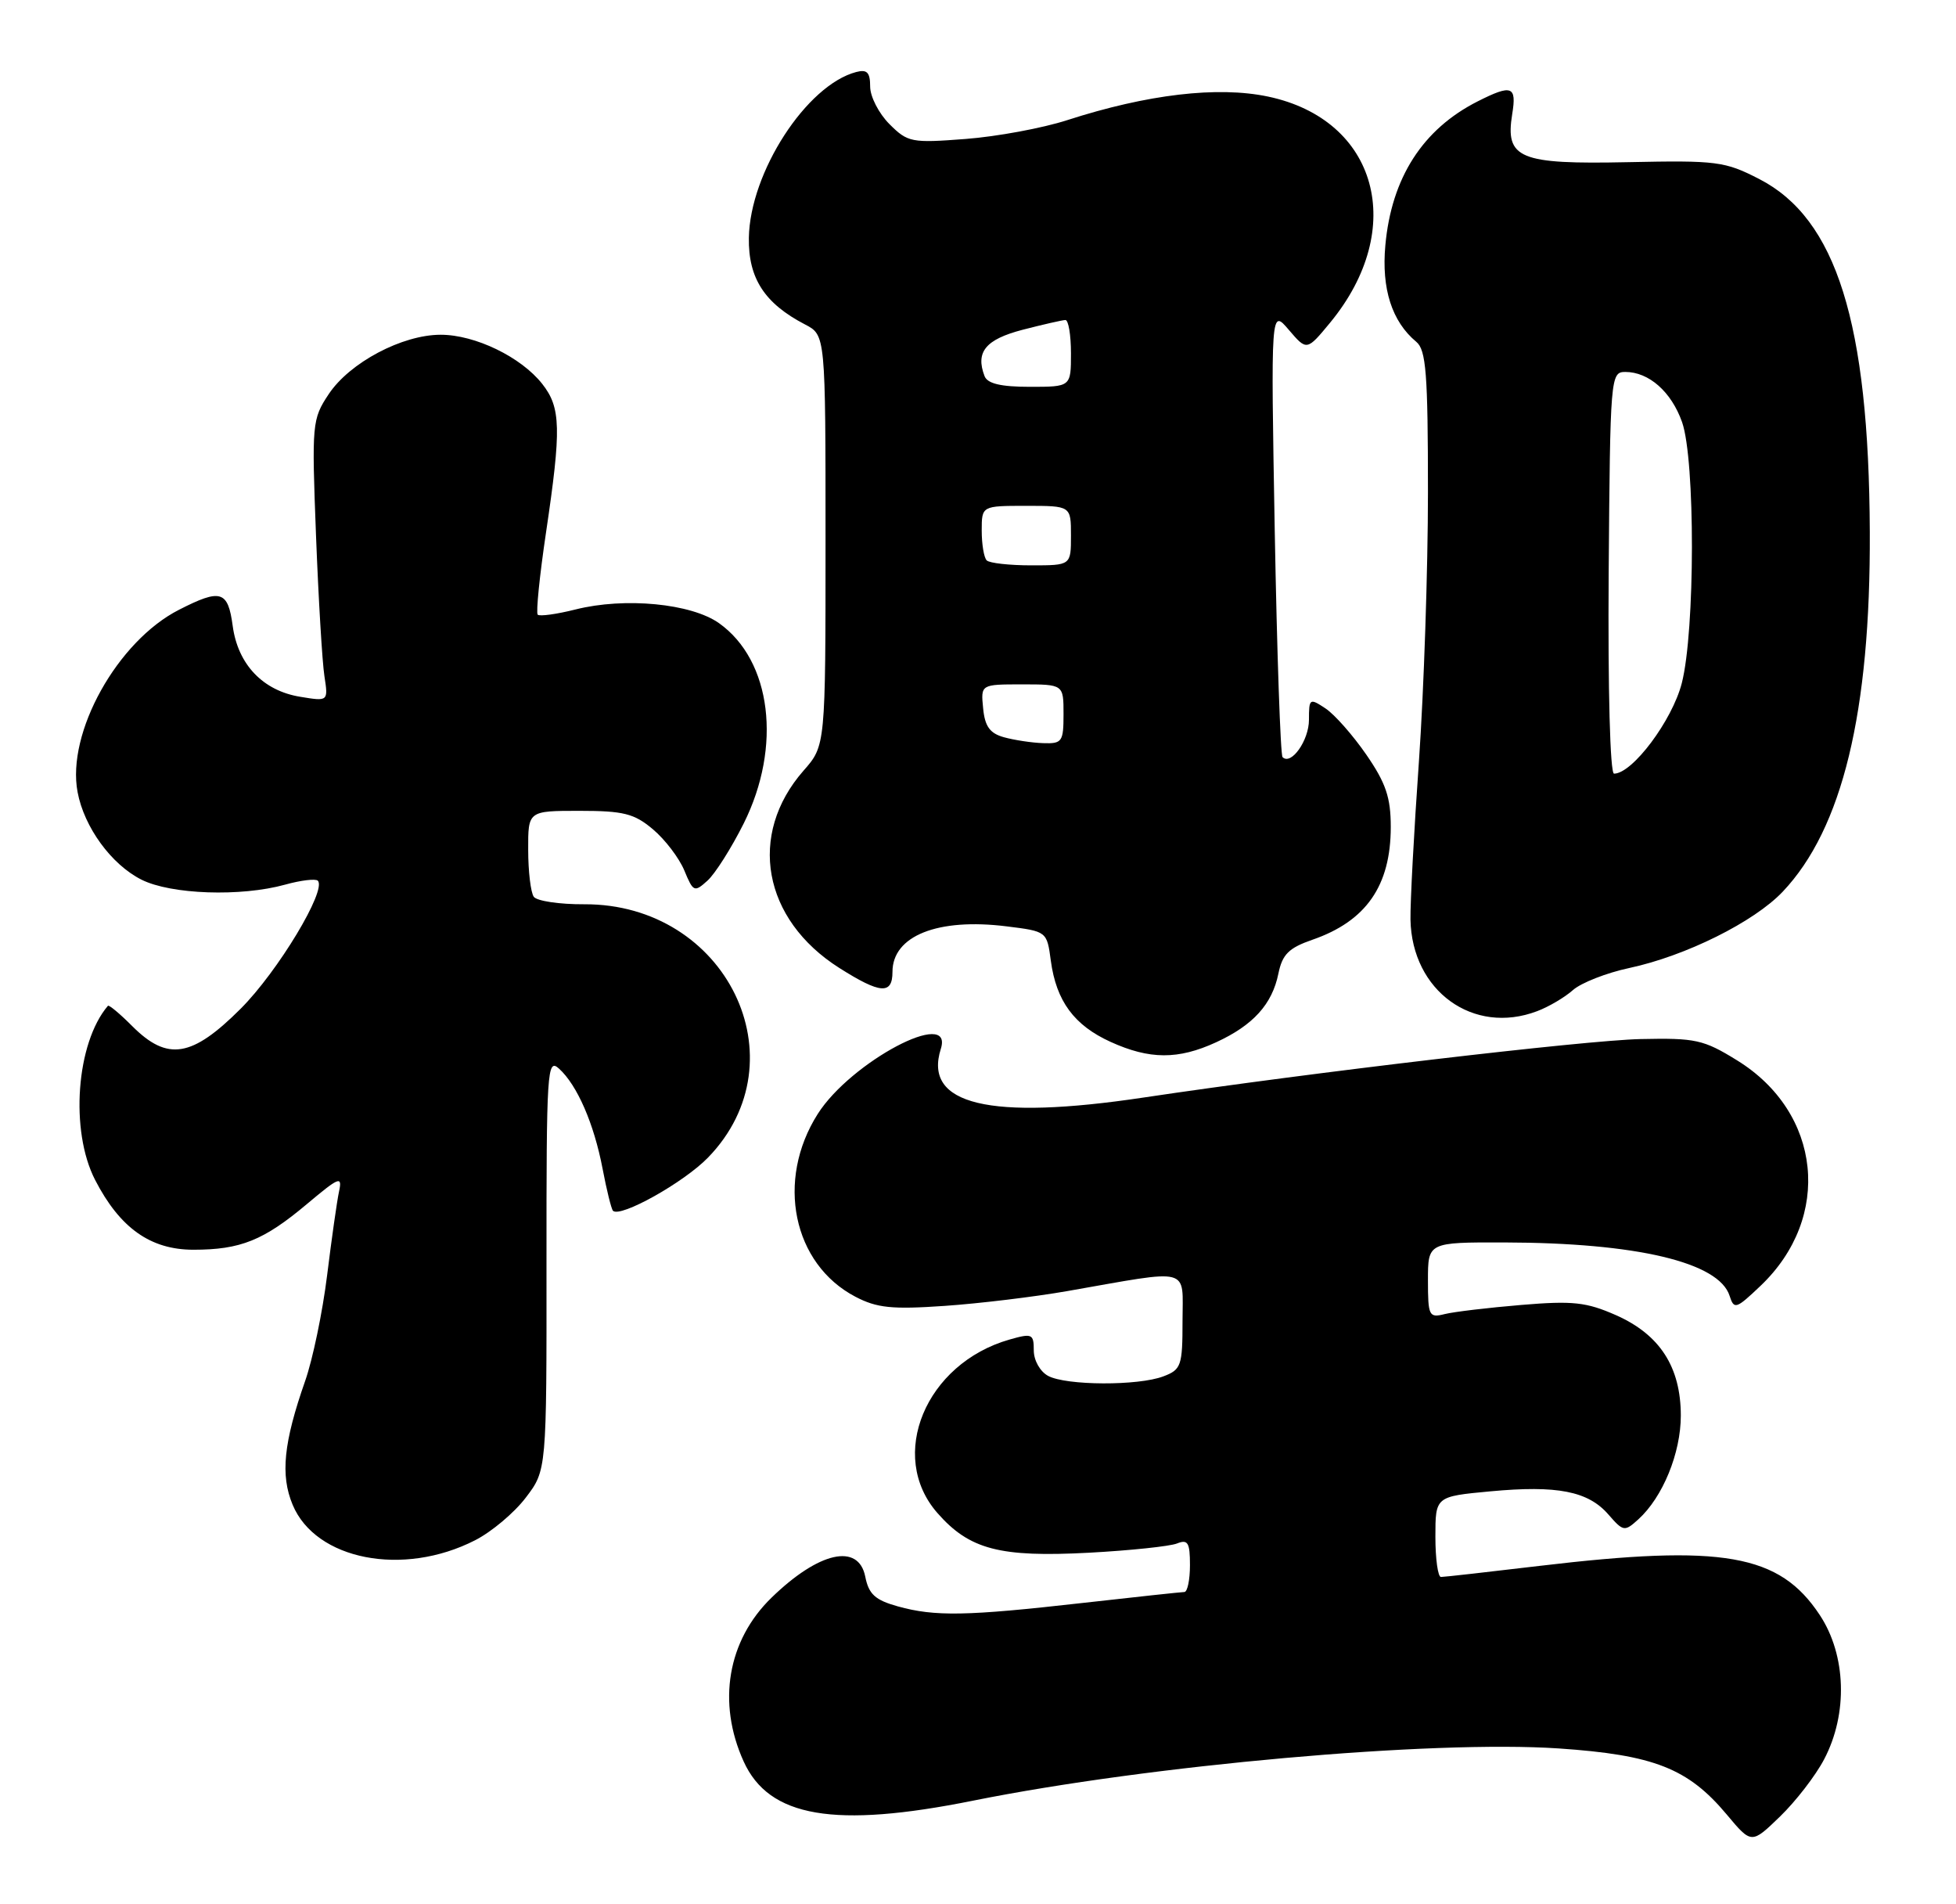 <?xml version="1.0" encoding="UTF-8" standalone="no"?>
<!DOCTYPE svg PUBLIC "-//W3C//DTD SVG 1.1//EN" "http://www.w3.org/Graphics/SVG/1.1/DTD/svg11.dtd" >
<svg xmlns="http://www.w3.org/2000/svg" xmlns:xlink="http://www.w3.org/1999/xlink" version="1.1" viewBox="0 0 263 256">
 <g >
 <path fill="currentColor"
d=" M 245.27 236.50 C 248.49 230.38 248.25 222.50 244.68 217.10 C 239.26 208.90 231.68 207.57 207.00 210.50 C 200.12 211.32 194.16 211.99 193.75 211.99 C 193.34 212.00 193.00 209.56 193.00 206.59 C 193.00 201.17 193.00 201.17 200.38 200.48 C 209.38 199.64 213.54 200.45 216.27 203.60 C 218.26 205.89 218.44 205.92 220.28 204.25 C 223.57 201.27 226.00 195.34 226.00 190.29 C 225.99 183.76 223.18 179.41 217.29 176.80 C 213.30 175.04 211.48 174.84 204.57 175.42 C 200.13 175.79 195.49 176.34 194.25 176.65 C 192.14 177.18 192.00 176.91 192.00 172.11 C 192.00 167.00 192.00 167.00 202.25 167.02 C 220.04 167.06 231.13 169.68 232.56 174.20 C 233.16 176.07 233.43 175.98 236.72 172.85 C 246.40 163.64 244.93 149.55 233.56 142.54 C 229.05 139.75 227.98 139.52 220.57 139.68 C 213.06 139.85 176.10 144.20 153.76 147.54 C 133.01 150.65 124.12 148.51 126.50 141.00 C 128.28 135.39 114.40 142.73 109.95 149.75 C 104.28 158.68 106.60 169.92 115.02 174.32 C 117.91 175.83 119.94 176.04 127.00 175.55 C 131.68 175.23 139.10 174.33 143.50 173.56 C 160.41 170.60 159.00 170.23 159.00 177.59 C 159.00 183.60 158.82 184.12 156.43 185.02 C 153.05 186.31 143.38 186.27 140.93 184.96 C 139.85 184.38 139.00 182.88 139.00 181.53 C 139.00 179.31 138.77 179.21 135.75 180.07 C 124.45 183.29 119.29 195.71 126.05 203.40 C 130.35 208.30 134.44 209.37 146.42 208.73 C 151.97 208.43 157.29 207.87 158.25 207.49 C 159.72 206.90 160.00 207.36 160.00 210.39 C 160.00 212.38 159.66 214.00 159.25 214.01 C 158.84 214.02 152.65 214.68 145.50 215.49 C 129.95 217.25 125.71 217.33 120.71 215.94 C 117.67 215.09 116.81 214.31 116.34 211.94 C 115.43 207.39 110.10 208.59 103.74 214.77 C 97.82 220.52 96.40 228.88 99.99 236.79 C 103.40 244.31 112.19 245.81 130.84 242.06 C 154.62 237.28 192.55 233.90 209.58 235.04 C 222.39 235.91 226.97 237.71 232.18 243.93 C 235.50 247.90 235.50 247.90 239.33 244.20 C 241.44 242.16 244.12 238.70 245.27 236.50 Z  M 63.87 207.06 C 66.08 205.94 69.15 203.36 70.69 201.33 C 73.50 197.65 73.50 197.65 73.48 169.88 C 73.47 143.83 73.57 142.21 75.16 143.65 C 77.61 145.86 79.87 151.07 81.02 157.10 C 81.57 159.99 82.20 162.53 82.42 162.76 C 83.40 163.74 91.95 158.96 95.20 155.61 C 107.93 142.50 97.65 121.47 78.56 121.56 C 75.23 121.58 72.17 121.12 71.77 120.55 C 71.36 119.97 71.02 117.14 71.02 114.25 C 71.00 109.00 71.00 109.00 77.92 109.00 C 83.83 109.00 85.28 109.36 87.79 111.48 C 89.41 112.84 91.31 115.33 92.01 117.01 C 93.21 119.91 93.36 119.98 95.13 118.38 C 96.16 117.45 98.35 113.99 100.00 110.69 C 105.16 100.36 103.74 88.80 96.69 83.78 C 92.95 81.12 84.01 80.26 77.38 81.93 C 74.84 82.57 72.55 82.88 72.30 82.63 C 72.05 82.38 72.55 77.40 73.42 71.56 C 75.49 57.62 75.42 54.80 72.91 51.61 C 70.06 47.99 63.89 45.00 59.25 45.00 C 54.08 45.00 47.02 48.74 44.20 52.98 C 41.96 56.35 41.91 56.93 42.49 71.98 C 42.82 80.52 43.33 89.03 43.62 90.89 C 44.14 94.29 44.14 94.29 40.38 93.67 C 35.36 92.86 31.99 89.33 31.29 84.15 C 30.65 79.39 29.69 79.10 24.07 81.97 C 15.78 86.19 8.93 98.50 10.43 106.47 C 11.31 111.20 14.98 116.22 19.02 118.25 C 23.00 120.25 32.39 120.57 38.34 118.92 C 40.46 118.33 42.43 118.10 42.73 118.39 C 43.97 119.63 37.36 130.60 32.36 135.60 C 25.81 142.15 22.53 142.68 17.80 137.96 C 16.13 136.28 14.64 135.04 14.51 135.21 C 10.24 140.21 9.38 152.01 12.79 158.62 C 16.12 165.08 20.23 168.00 26.01 168.00 C 32.35 168.00 35.46 166.74 41.29 161.84 C 45.61 158.21 46.04 158.04 45.59 160.15 C 45.31 161.44 44.59 166.53 43.98 171.46 C 43.37 176.39 42.04 182.77 41.03 185.64 C 38.13 193.92 37.68 198.30 39.35 202.29 C 42.45 209.71 54.20 212.00 63.87 207.06 Z  M 163.50 140.12 C 168.49 137.83 171.05 135.01 171.89 130.88 C 172.42 128.29 173.29 127.43 176.46 126.33 C 183.69 123.83 187.00 119.07 187.00 111.16 C 187.00 107.21 186.34 105.26 183.72 101.46 C 181.92 98.85 179.45 96.04 178.22 95.23 C 176.09 93.82 176.00 93.88 176.00 96.76 C 176.00 99.54 173.60 102.93 172.45 101.78 C 172.17 101.50 171.70 87.83 171.40 71.39 C 170.87 41.50 170.87 41.50 173.29 44.34 C 175.71 47.17 175.71 47.17 178.85 43.37 C 189.26 30.73 185.23 16.08 170.49 12.98 C 163.72 11.56 154.28 12.67 143.50 16.15 C 140.20 17.22 134.05 18.36 129.84 18.68 C 122.56 19.24 122.06 19.15 119.59 16.68 C 118.17 15.26 117.00 12.99 117.00 11.64 C 117.00 9.73 116.58 9.30 115.13 9.68 C 108.44 11.43 100.83 23.19 100.69 31.98 C 100.61 37.41 102.80 40.79 108.25 43.62 C 111.00 45.05 111.00 45.05 111.00 72.64 C 111.00 100.24 111.00 100.24 108.04 103.60 C 100.49 112.21 102.55 123.59 112.85 130.12 C 118.36 133.61 120.00 133.74 120.00 130.65 C 120.00 125.80 126.09 123.37 135.36 124.53 C 140.75 125.20 140.77 125.21 141.29 129.14 C 142.02 134.57 144.42 137.83 149.33 140.06 C 154.57 142.44 158.41 142.46 163.50 140.12 Z  M 206.68 135.93 C 208.23 135.35 210.40 134.07 211.50 133.09 C 212.60 132.12 216.00 130.78 219.06 130.13 C 226.64 128.51 235.84 123.94 239.70 119.87 C 247.72 111.41 251.52 95.75 251.41 71.50 C 251.29 43.37 246.91 29.40 236.55 24.07 C 231.93 21.69 230.83 21.55 218.92 21.80 C 204.26 22.11 202.36 21.32 203.33 15.33 C 203.95 11.56 203.27 11.31 198.70 13.62 C 191.29 17.36 187.09 23.91 186.27 32.99 C 185.74 38.82 187.15 43.22 190.43 45.95 C 191.75 47.04 192.00 50.21 192.00 66.16 C 192.00 76.57 191.45 92.82 190.79 102.29 C 190.12 111.75 189.61 121.35 189.65 123.62 C 189.84 133.22 198.10 139.19 206.68 135.93 Z  M 135.00 99.11 C 133.10 98.59 132.42 97.65 132.19 95.21 C 131.87 92.00 131.87 92.00 137.44 92.00 C 143.00 92.00 143.00 92.00 143.00 96.00 C 143.00 99.72 142.81 99.99 140.25 99.90 C 138.74 99.85 136.38 99.49 135.00 99.11 Z  M 132.67 75.33 C 132.30 74.97 132.00 73.17 132.00 71.33 C 132.00 68.00 132.00 68.00 138.00 68.00 C 144.00 68.00 144.00 68.00 144.00 72.00 C 144.00 76.00 144.00 76.00 138.67 76.00 C 135.73 76.00 133.03 75.70 132.67 75.33 Z  M 132.38 50.56 C 131.14 47.31 132.52 45.63 137.50 44.33 C 140.25 43.62 142.84 43.03 143.25 43.02 C 143.66 43.01 144.00 45.02 144.00 47.50 C 144.00 52.00 144.00 52.00 138.47 52.00 C 134.57 52.00 132.77 51.57 132.38 50.56 Z  M 216.30 77.00 C 216.50 50.62 216.55 50.01 218.53 50.00 C 221.71 50.00 224.73 52.67 226.17 56.75 C 227.95 61.83 227.93 84.83 226.13 91.84 C 224.84 96.86 219.49 104.00 217.02 104.00 C 216.49 104.00 216.19 92.78 216.30 77.00 Z "/>
</g>
</svg>